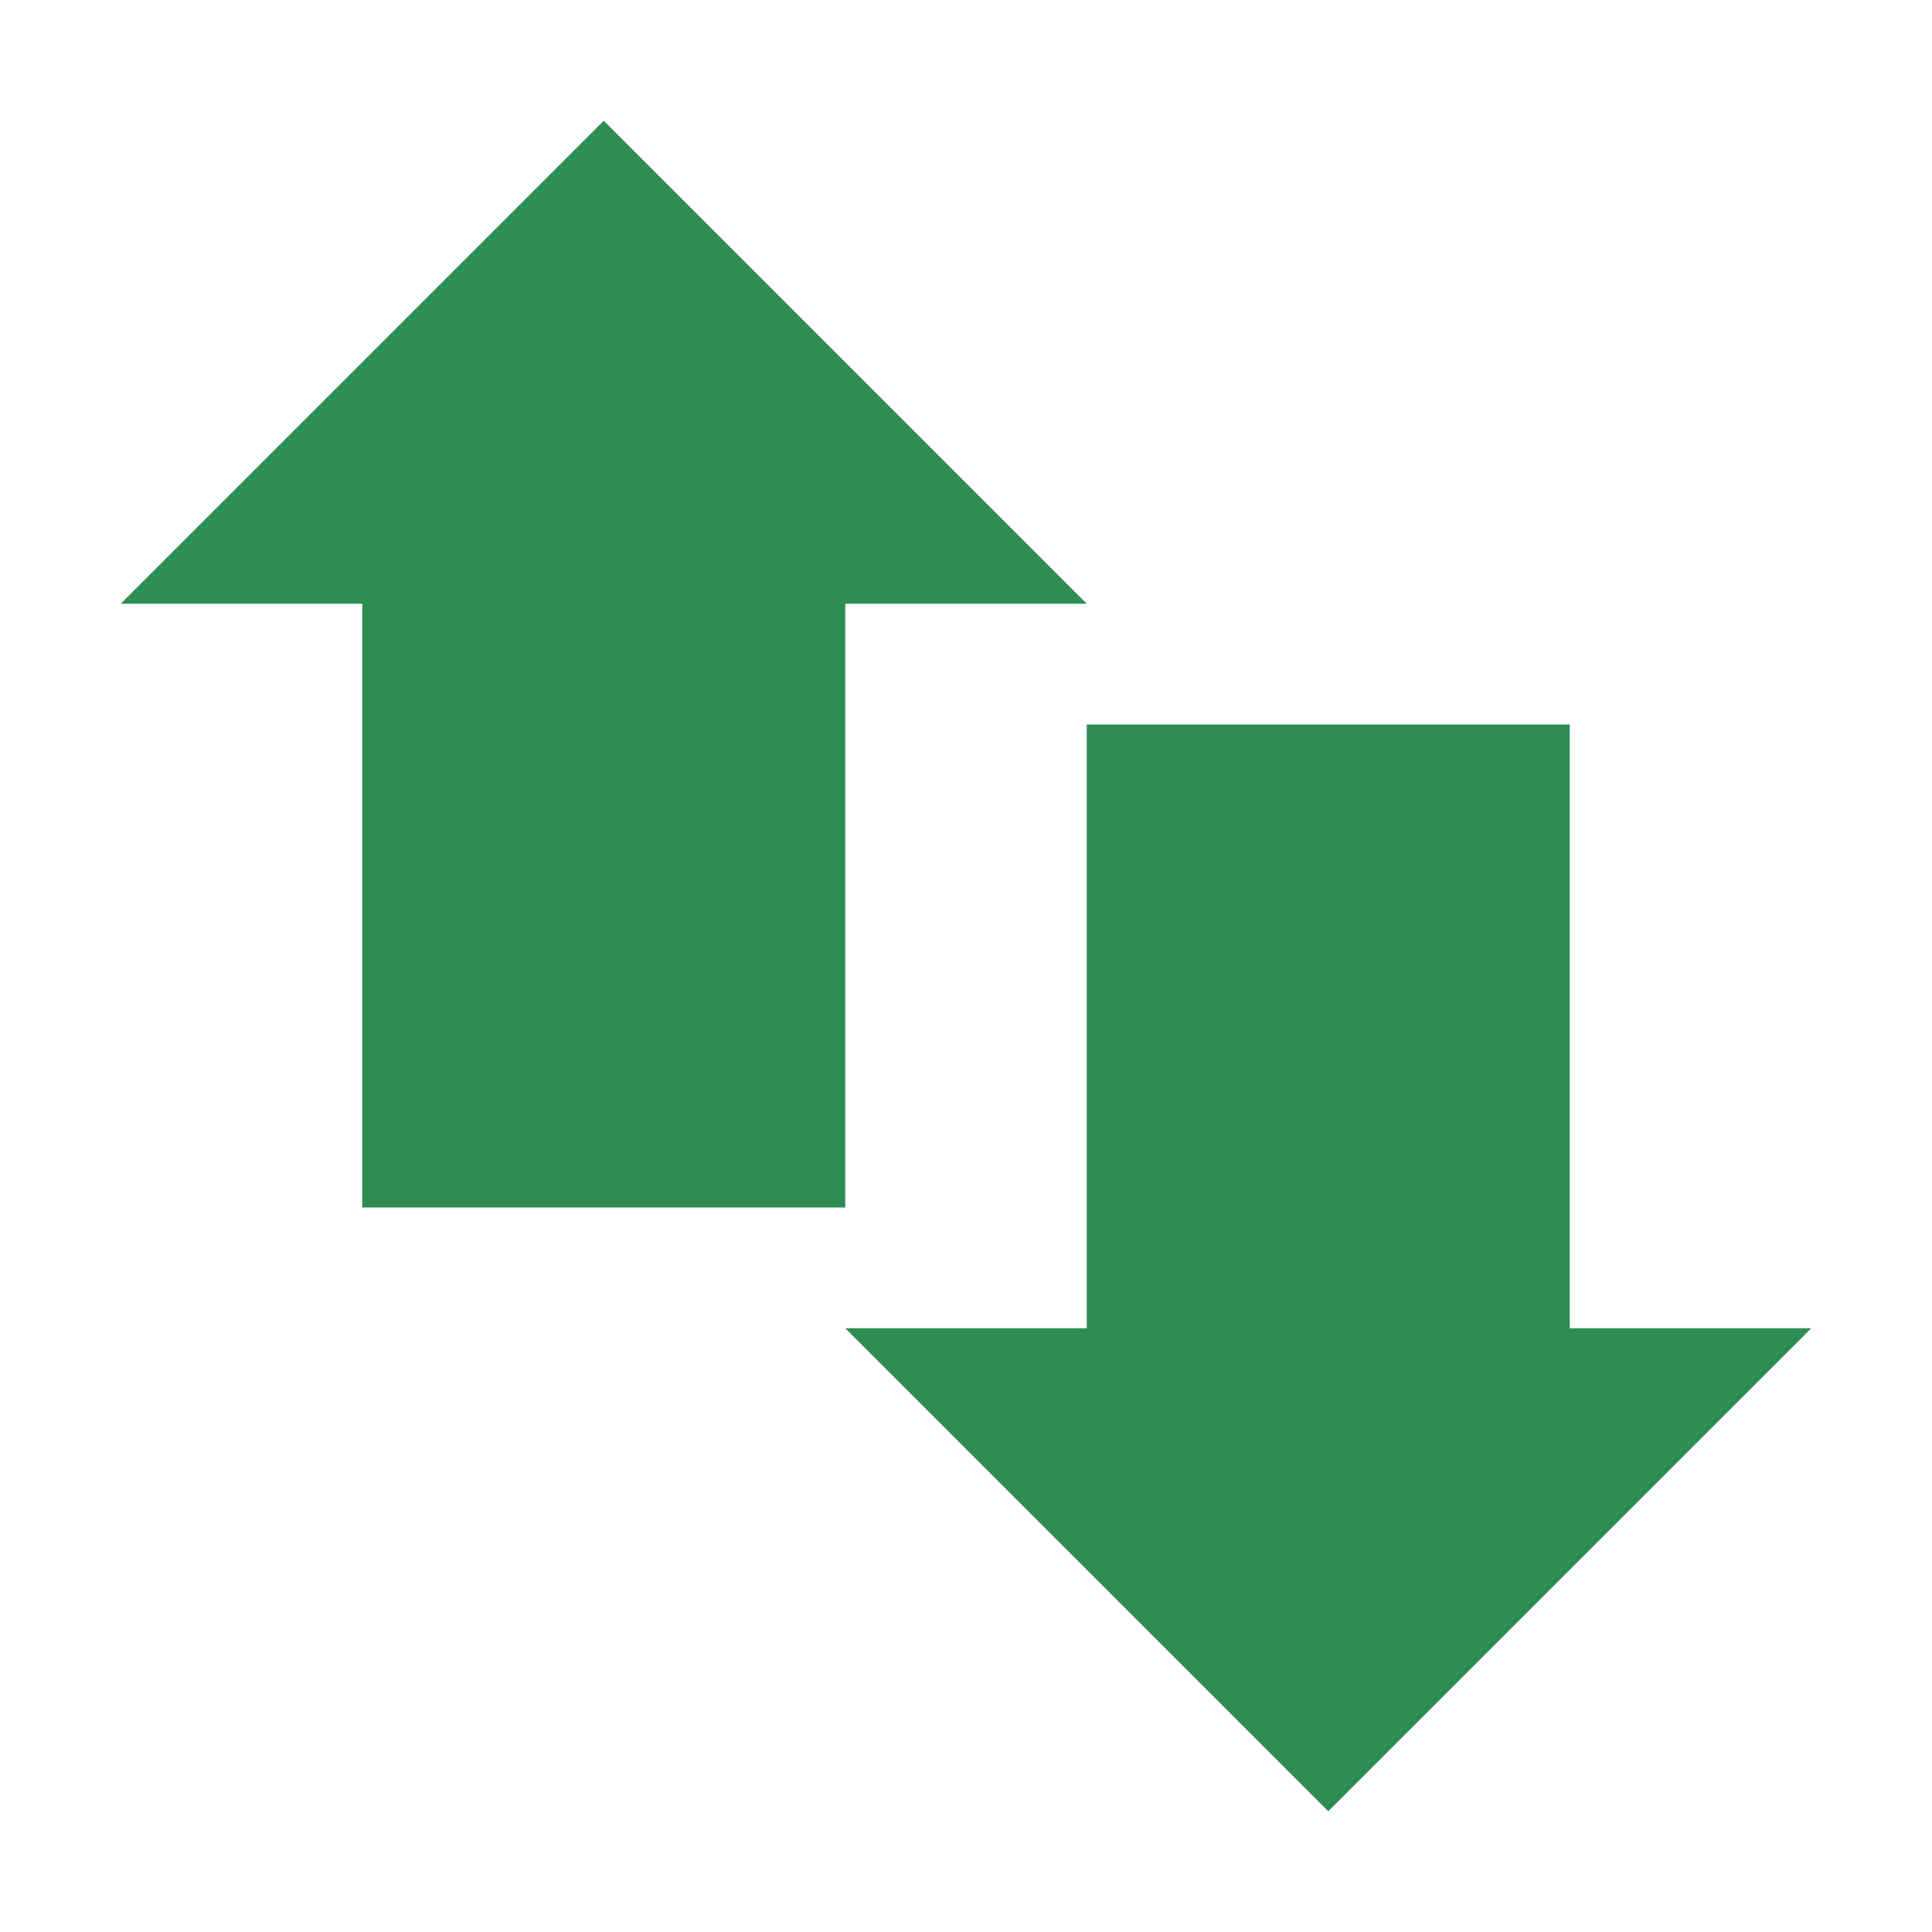 <svg xmlns="http://www.w3.org/2000/svg" width="16" height="16" version="1.1">
 <path style="fill:#2d8d52" d="M 3,4 H 7 V 10 H 3 Z"/>
 <path style="fill:#2d8d52" d="M 9,6 H 13 V 12 H 9 Z"/>
 <path style="fill:#2d8d52" d="M 1,5 H 9 L 5,1 Z"/>
 <path style="fill:#2d8d52" d="M 15,11 H 7 L 11,15 Z"/>
</svg>
